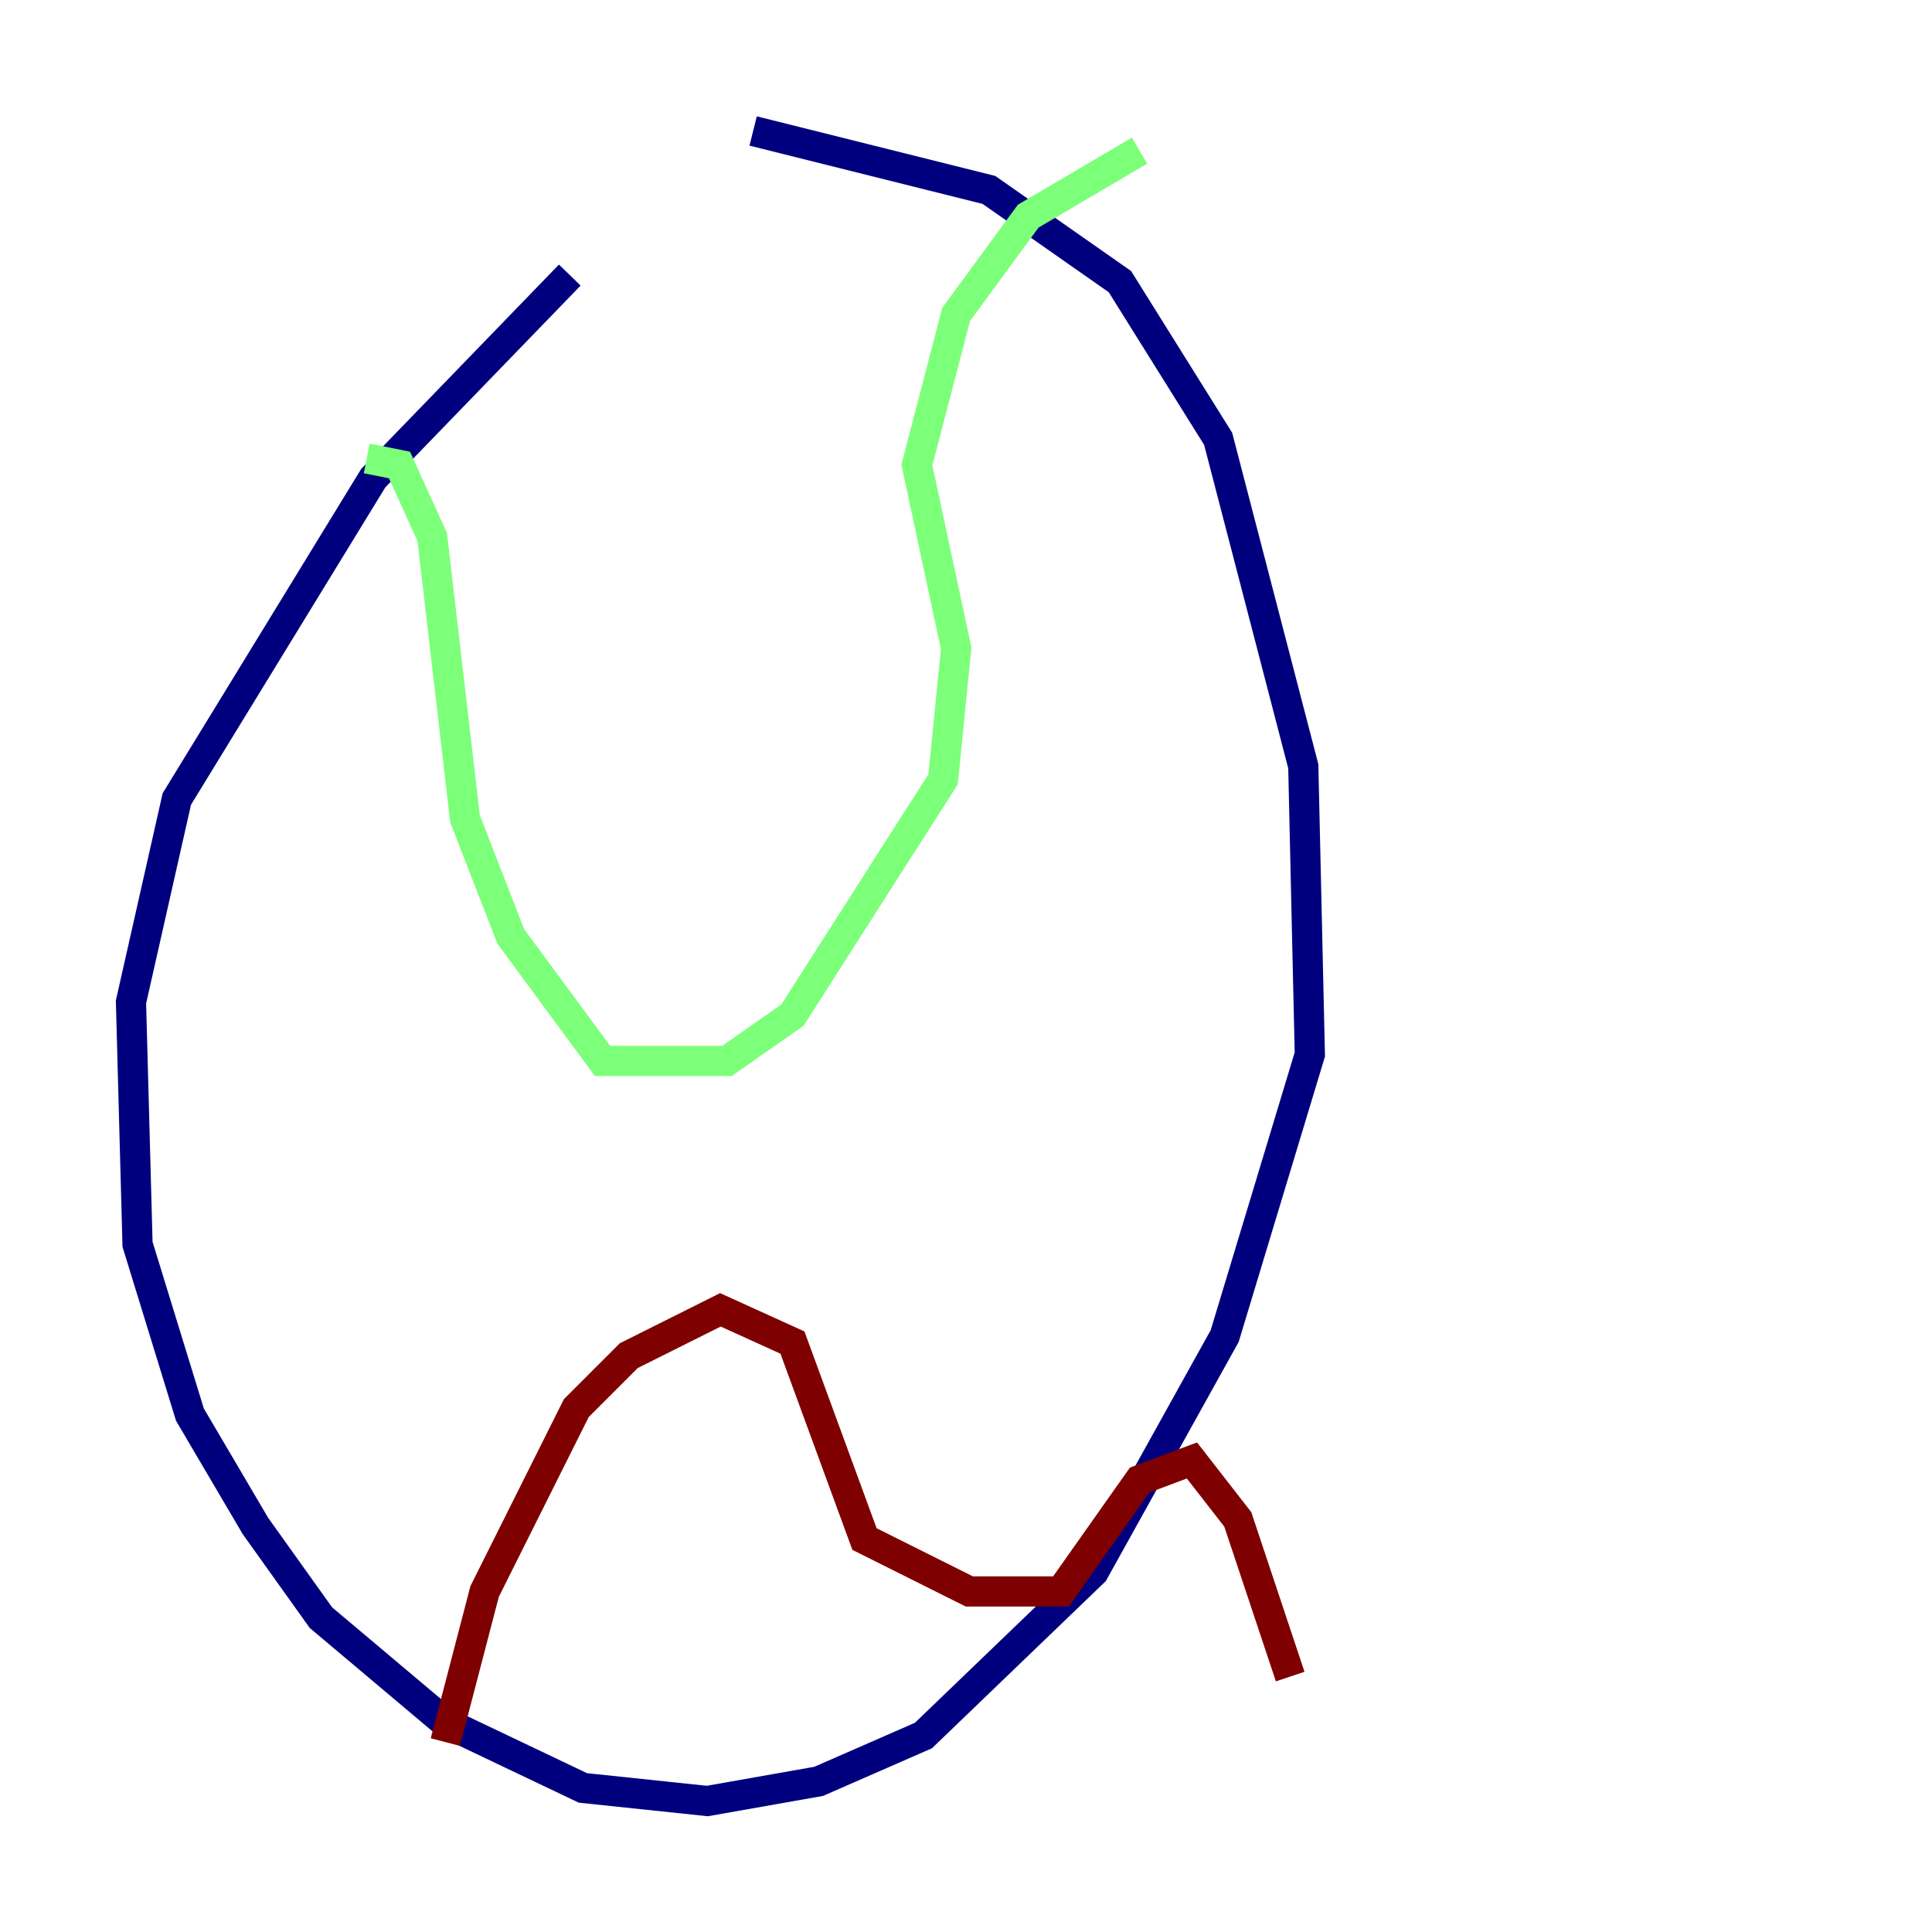 <?xml version="1.0" encoding="utf-8" ?>
<svg baseProfile="tiny" height="128" version="1.2" viewBox="0,0,128,128" width="128" xmlns="http://www.w3.org/2000/svg" xmlns:ev="http://www.w3.org/2001/xml-events" xmlns:xlink="http://www.w3.org/1999/xlink"><defs /><polyline fill="none" points="37.749,18.224 24.732,31.675 11.715,52.936 8.678,66.386 9.112,82.441 12.583,93.722 16.922,101.098 21.261,107.173 29.505,114.115 38.617,118.454 46.861,119.322 54.237,118.02 61.18,114.983 72.461,104.136 81.139,88.515 86.78,69.858 86.346,50.766 80.705,29.071 74.197,18.658 65.519,12.583 49.898,8.678" stroke="#00007f" stroke-width="2" /><polyline fill="none" points="24.298,30.373 26.468,30.807 28.637,35.58 30.807,54.237 33.844,62.047 39.919,70.291 48.163,70.291 52.502,67.254 62.481,51.634 63.349,42.956 60.746,30.807 63.349,20.827 68.122,14.319 75.498,9.98" stroke="#7cff79" stroke-width="2" /><polyline fill="none" points="29.505,115.417 32.108,105.437 38.183,93.288 41.654,89.817 47.729,86.78 52.502,88.949 57.275,101.966 64.217,105.437 70.291,105.437 75.498,98.061 78.969,96.759 82.007,100.664 85.478,111.078" stroke="#7f0000" stroke-width="2" /></svg>
